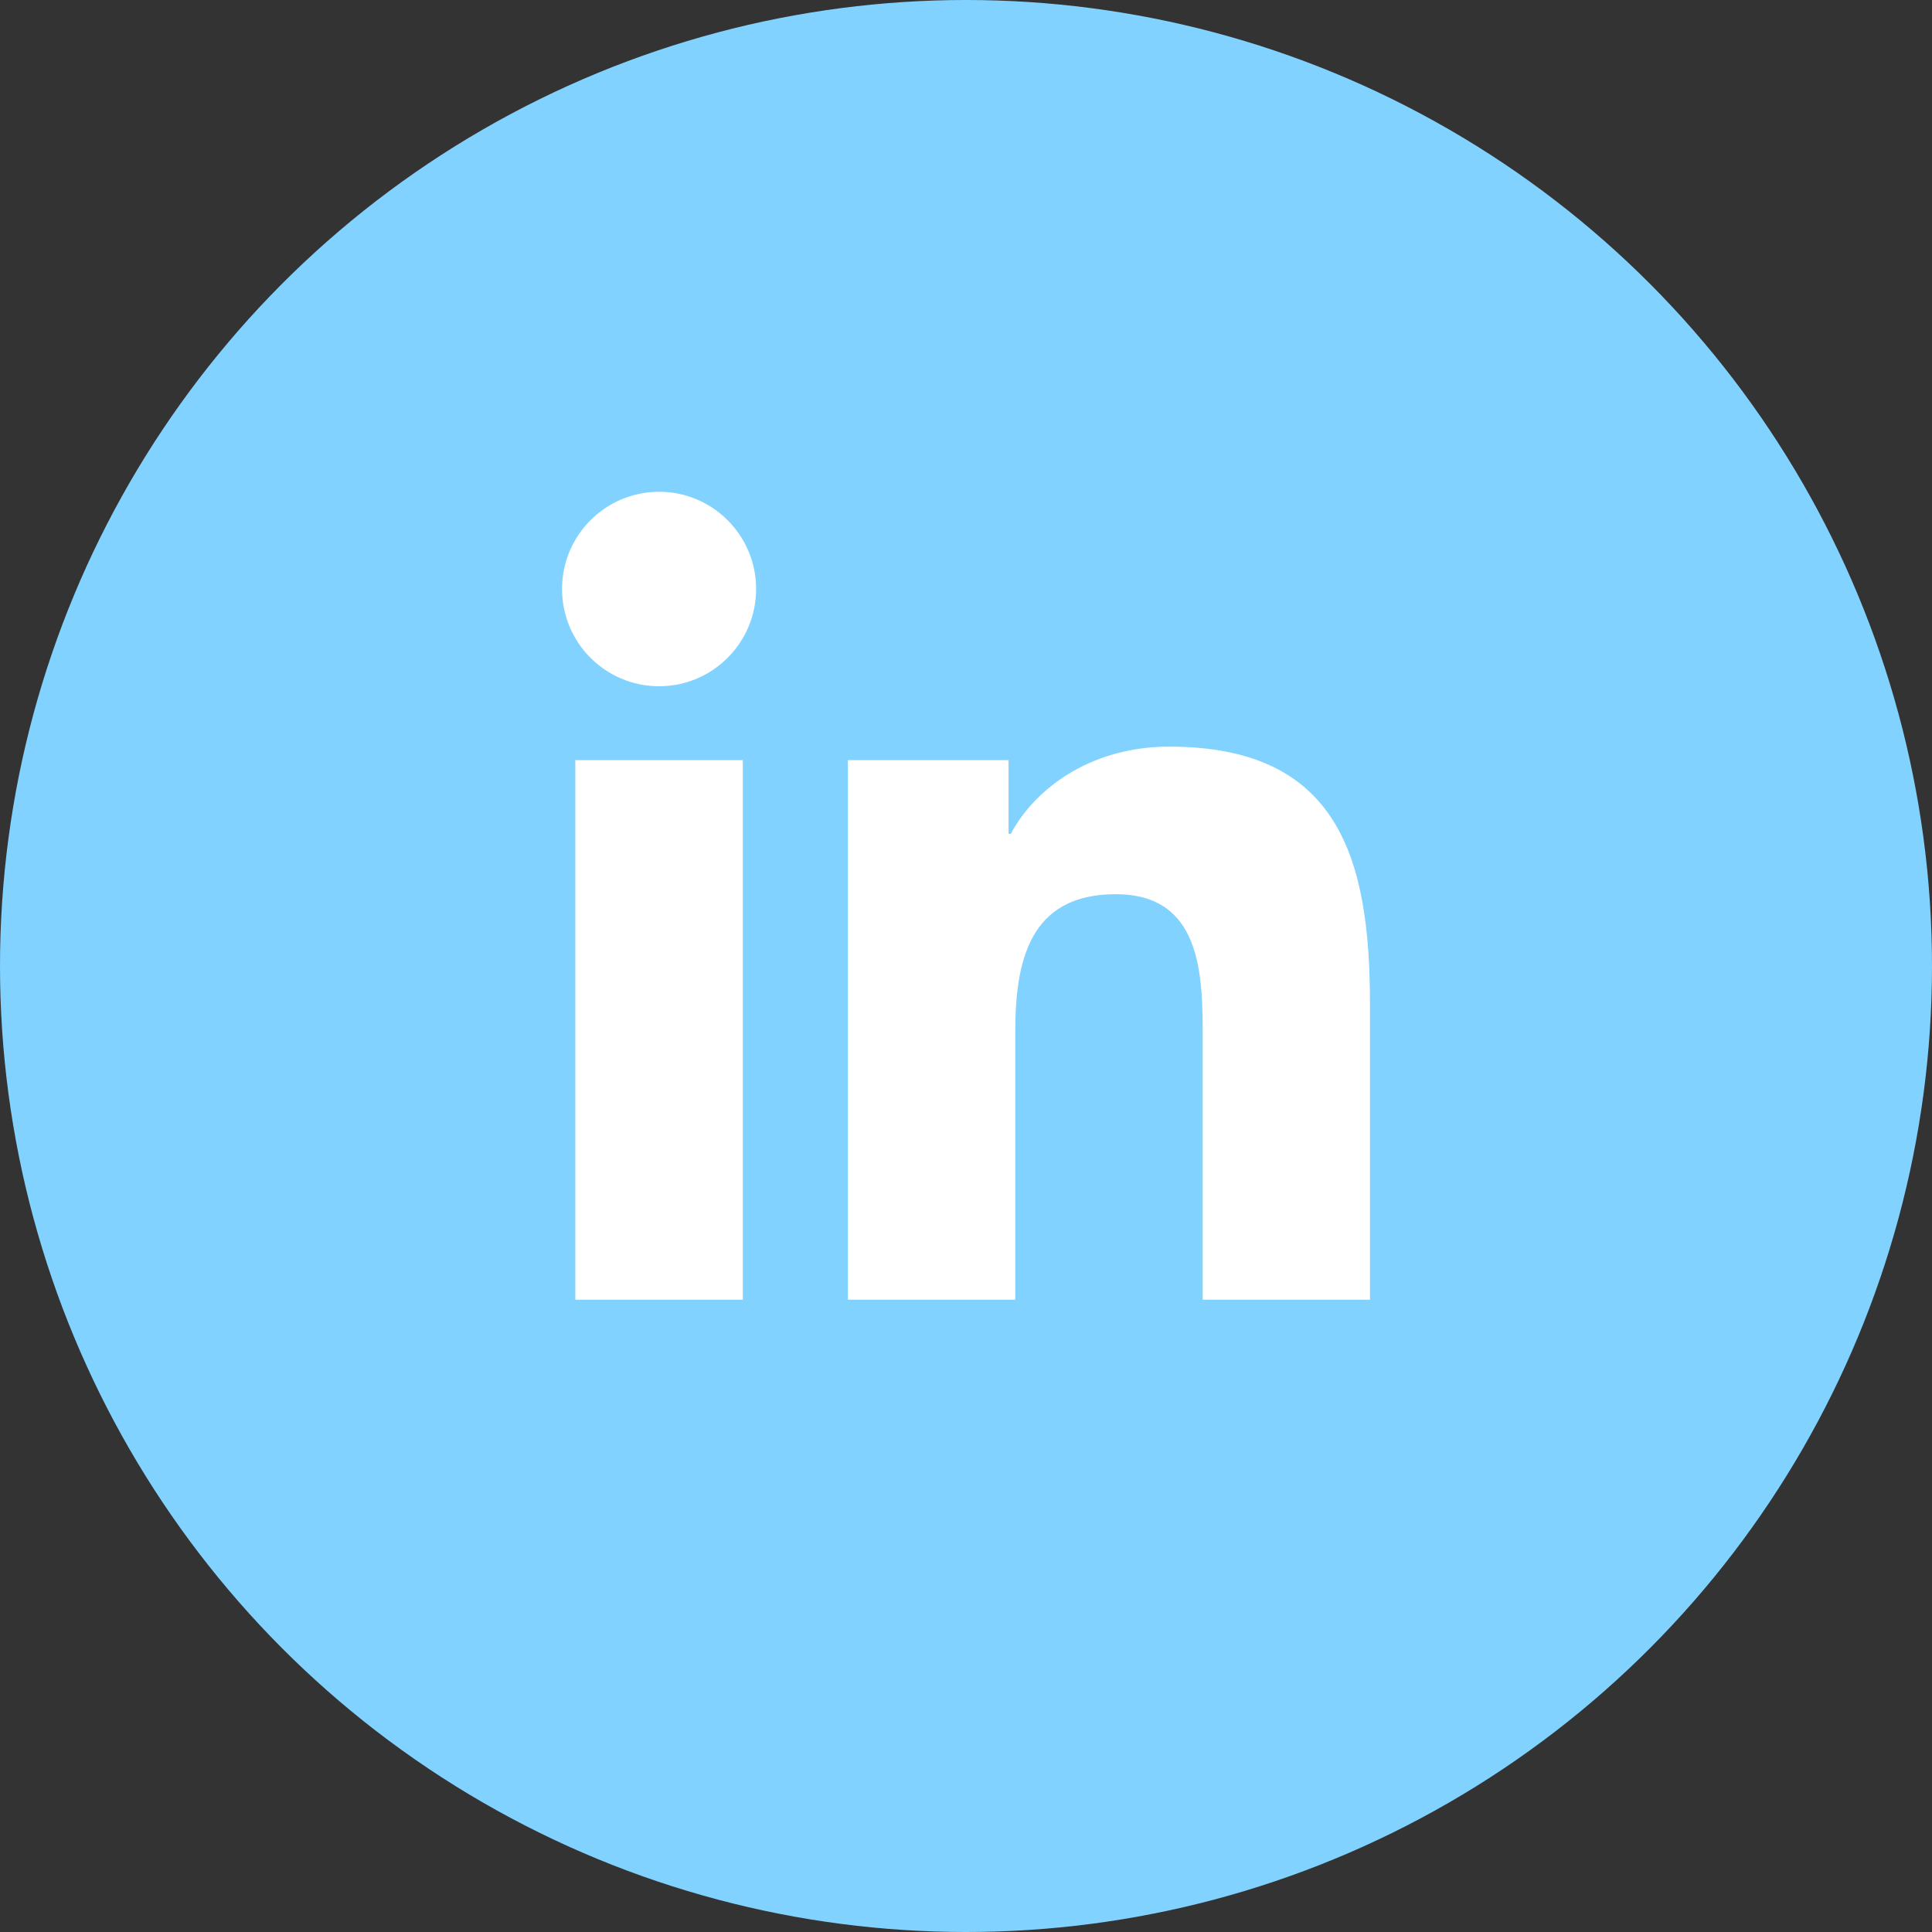<svg width="55" height="55" viewBox="0 0 55 55" fill="none" xmlns="http://www.w3.org/2000/svg">
<rect x="0" y="0" width="55" height="55" fill="#333333" stroke="none"/>
<circle cx="27.5" cy="27.5" r="27.5" fill="#82D2FF"/>
<path d="M16.378 21.639H21.147V37H16.378V21.639ZM18.763 14C20.287 14 21.525 15.24 21.525 16.767C21.525 18.296 20.287 19.536 18.763 19.536C17.235 19.536 16 18.296 16 16.767C16 15.242 17.235 14 18.763 14Z" fill="white"/>
<path d="M24.137 21.639H28.711V23.737H28.776C29.413 22.529 30.967 21.255 33.286 21.255C38.109 21.255 39 24.435 39 28.574V37H34.239V29.53C34.239 27.747 34.205 25.456 31.762 25.456C29.281 25.456 28.902 27.396 28.902 29.4V37H24.137V21.639Z" fill="white"/>
</svg>
